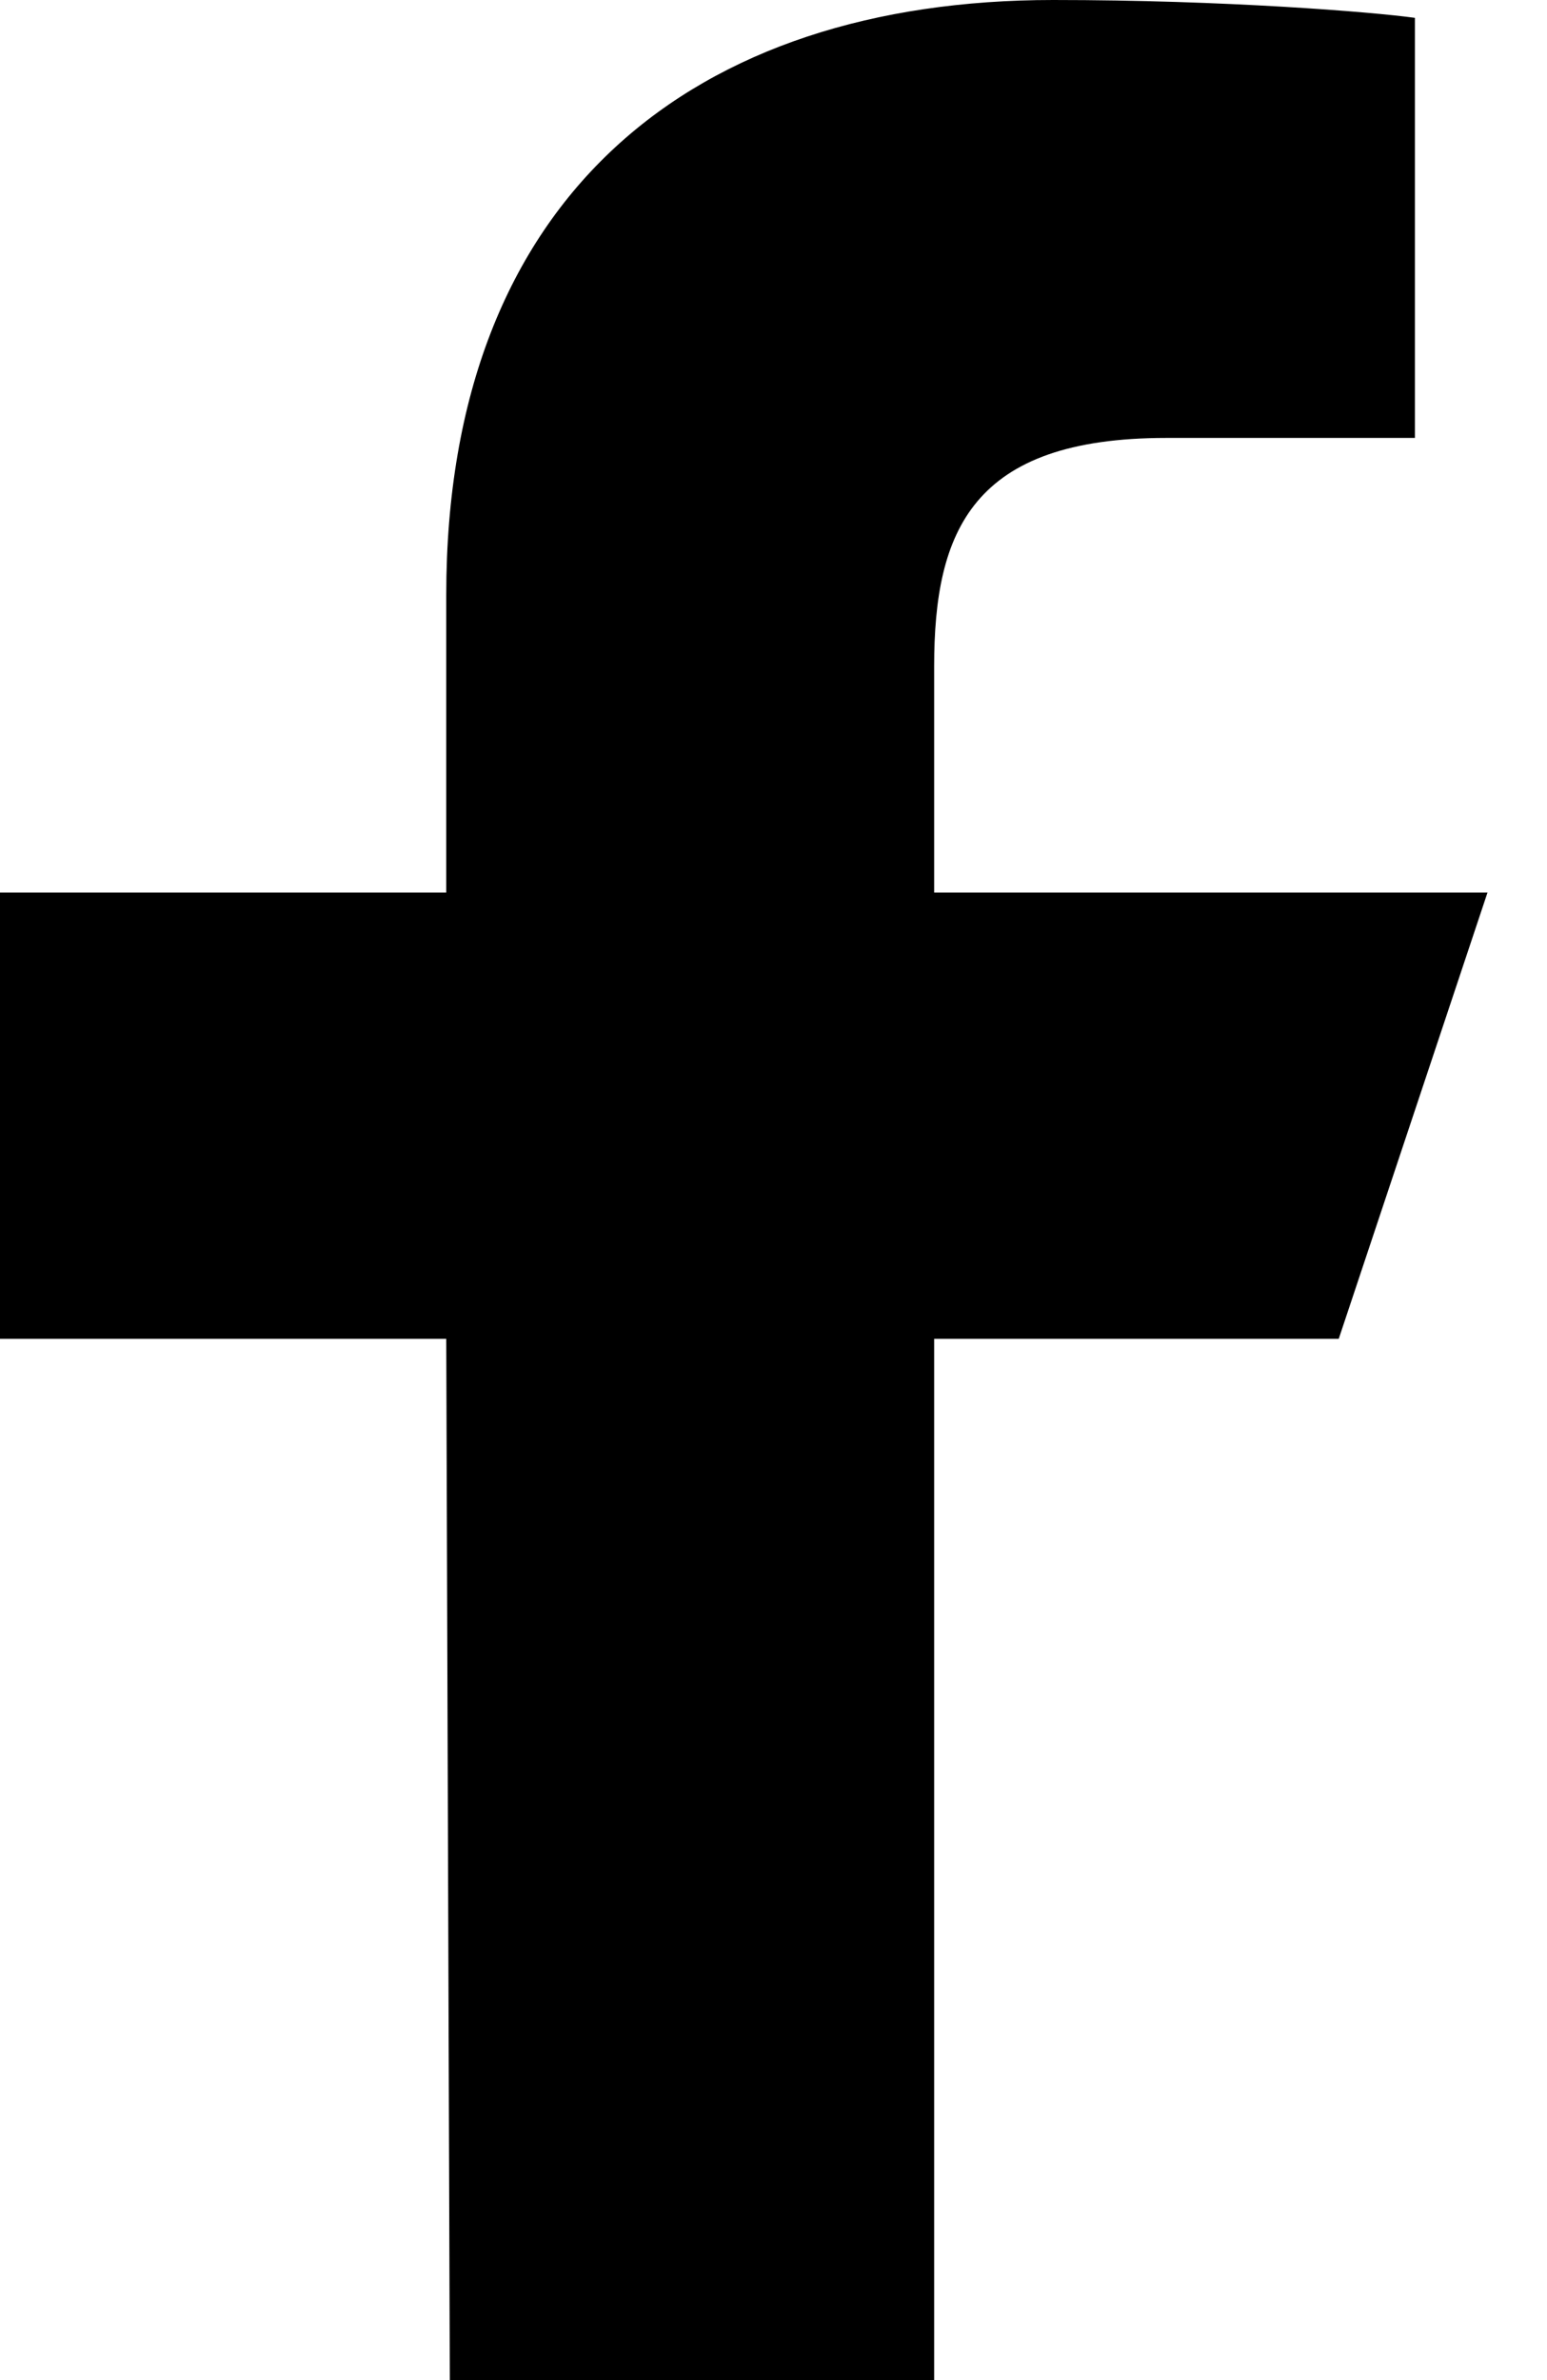 <svg width="13" height="20" viewBox="0 0 13 20" xmlns="http://www.w3.org/2000/svg">
<path d="M3.78 20L3.75 11.25H0V7.5H3.75V5C3.75 1.63 5.84 0 8.85 0C10.29 0 11.53 0.1 11.89 0.15V3.68H9.8C8.17 3.68 7.85 4.46 7.85 5.6V7.5H12.5L11.25 11.25H7.85V20H3.78Z"/>
</svg>
